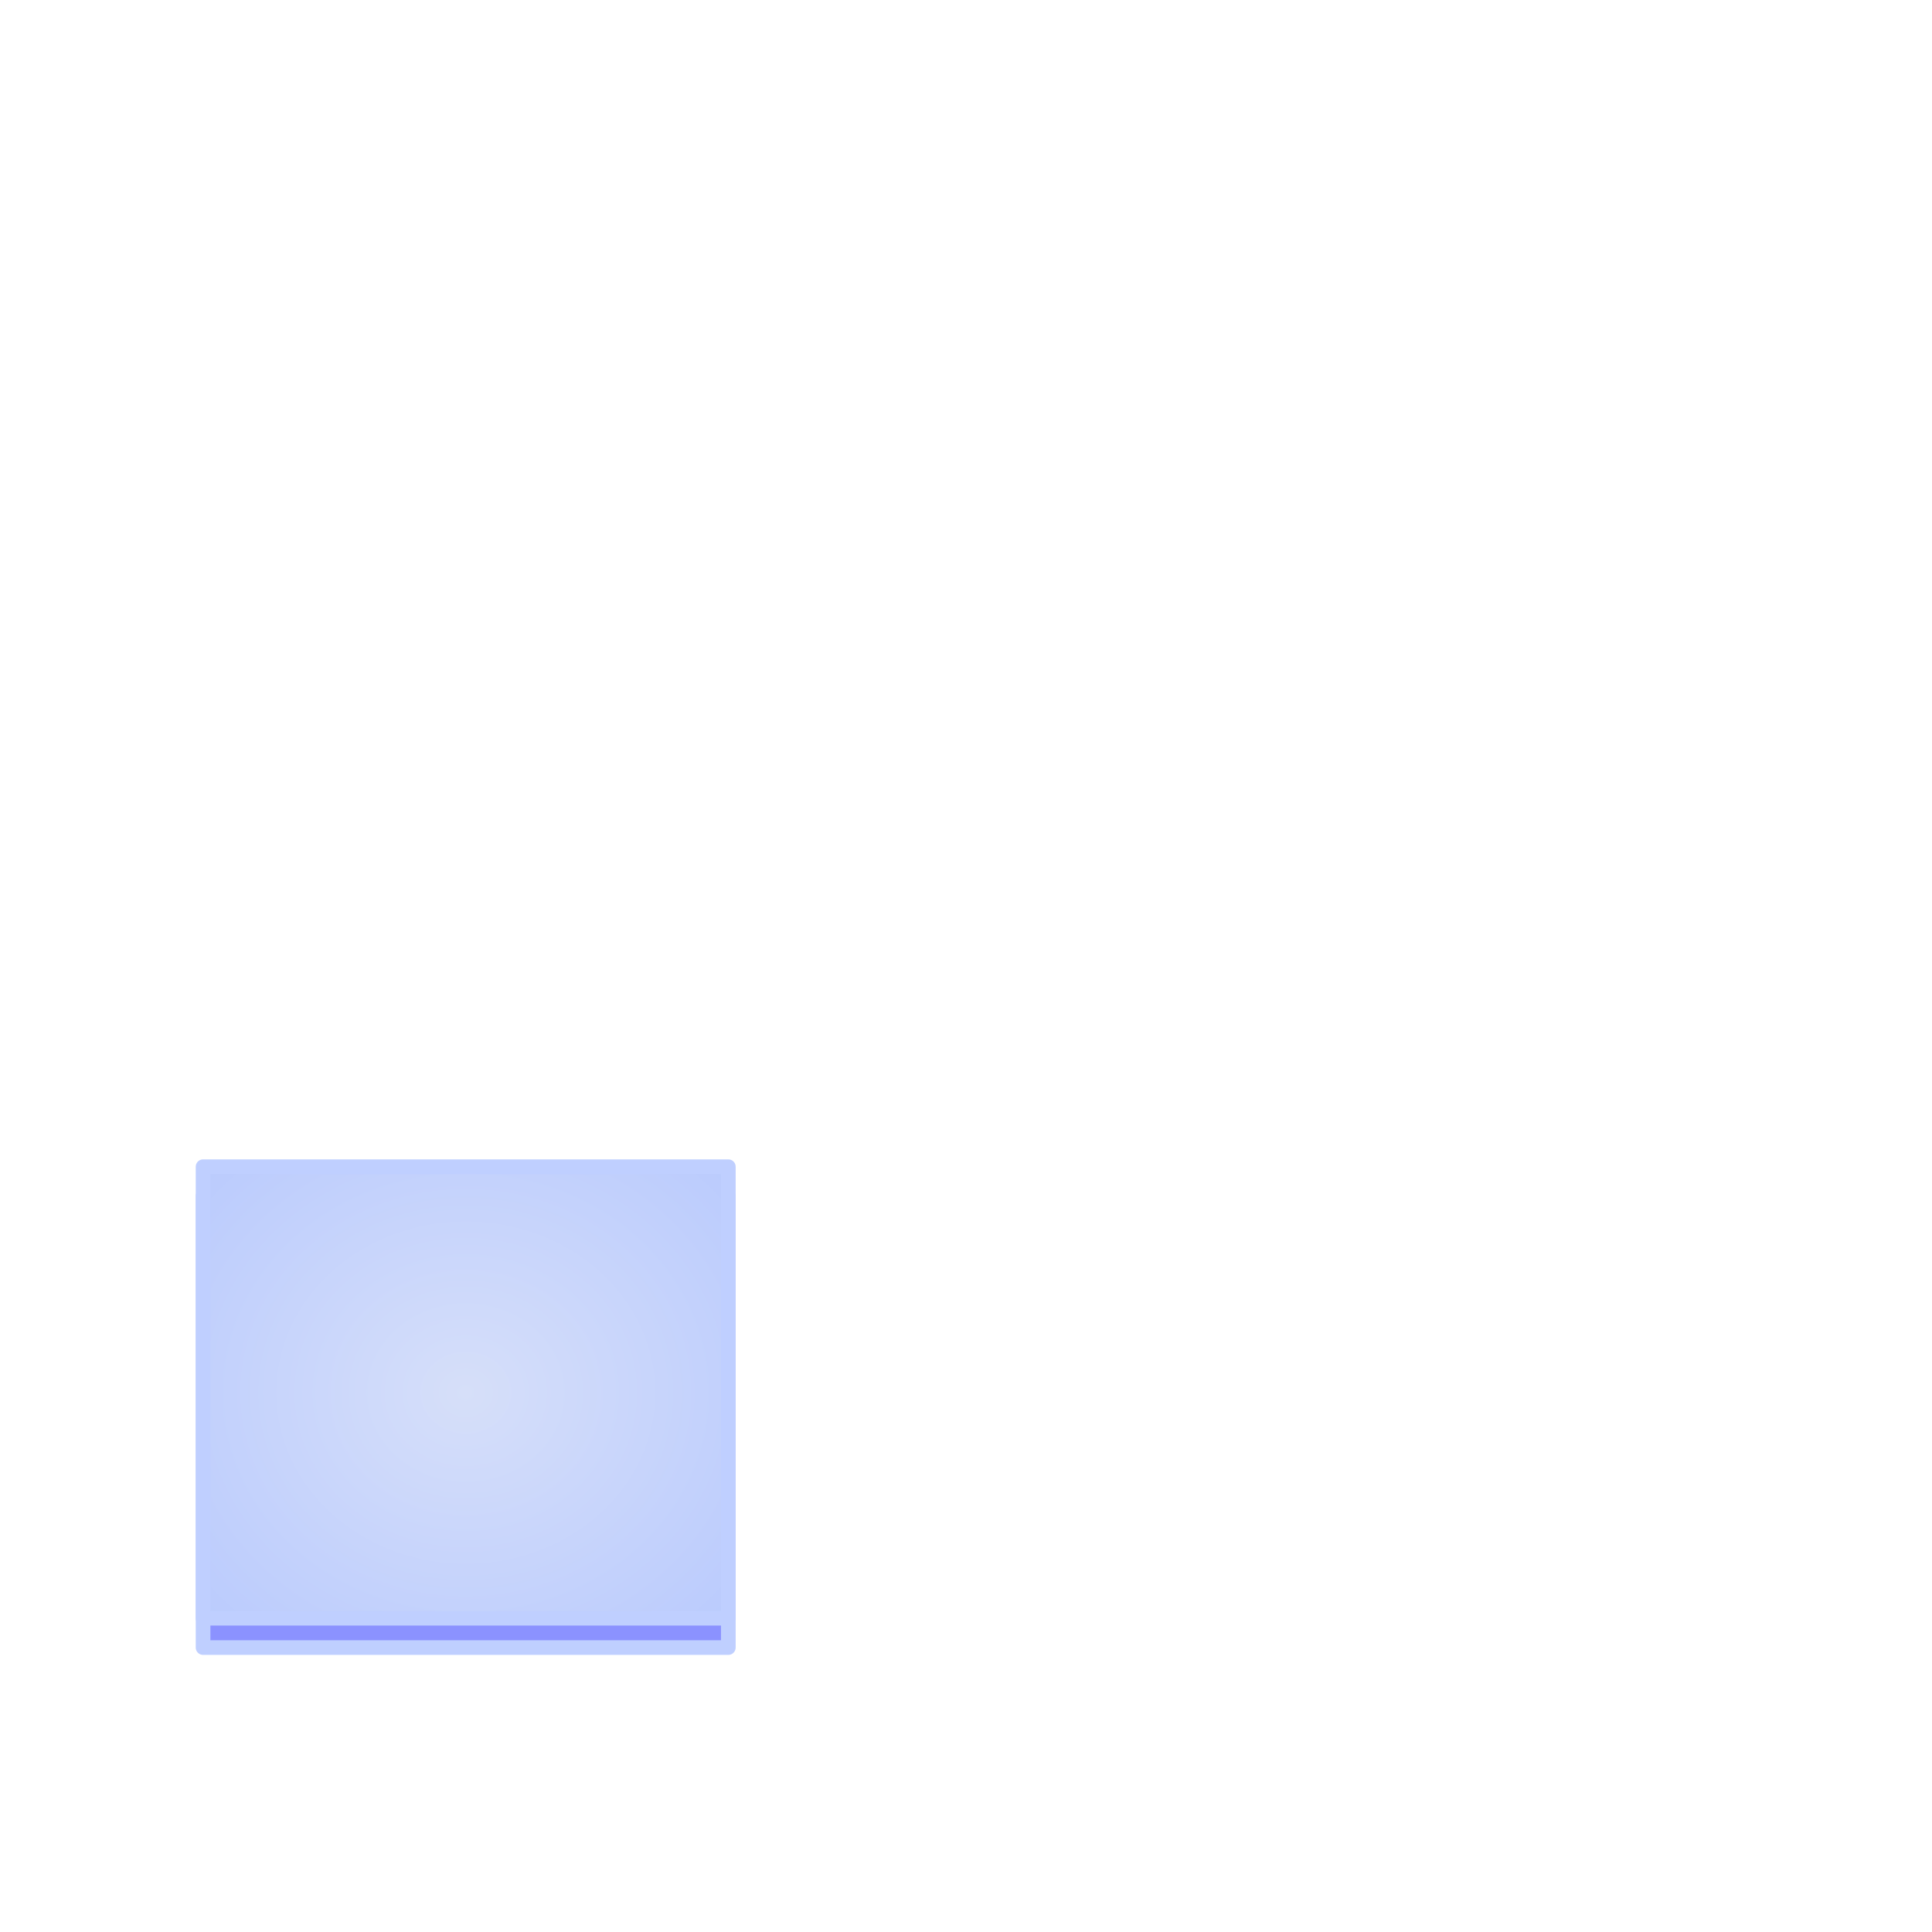 <?xml version="1.0" encoding="UTF-8" standalone="no"?>
<!-- Created with Inkscape (http://www.inkscape.org/) -->

<svg
   xmlns:dc="http://purl.org/dc/elements/1.1/"
   xmlns:cc="http://creativecommons.org/ns#"
   xmlns:rdf="http://www.w3.org/1999/02/22-rdf-syntax-ns#"
   xmlns:svg="http://www.w3.org/2000/svg"
   xmlns="http://www.w3.org/2000/svg"
   xmlns:xlink="http://www.w3.org/1999/xlink"
   xmlns:sodipodi="http://sodipodi.sourceforge.net/DTD/sodipodi-0.dtd"
   xmlns:inkscape="http://www.inkscape.org/namespaces/inkscape"
   width="132"
   height="132"
   viewBox="0 0 34.925 34.925"
   version="1.1"
   id="svg8"
   inkscape:version="0.92.4 (5da689c313, 2019-01-14)"
   sodipodi:docname="2_3DPrinter.svg">
  <defs
     id="defs2">
    <radialGradient
       inkscape:collect="always"
       xlink:href="#linearGradient5940"
       id="radialGradient5932"
       cx="35.103"
       cy="15.216"
       fx="35.103"
       fy="15.216"
       r="4.833"
       gradientTransform="matrix(1.958,7.0310614e-8,0,1.768,-33.627,-11.683)"
       gradientUnits="userSpaceOnUse" />
    <linearGradient
       id="linearGradient5940"
       inkscape:collect="always">
      <stop
         id="stop5936"
         offset="0"
         style="stop-color:#d6dff9;stop-opacity:1" />
      <stop
         id="stop5938"
         offset="1"
         style="stop-color:#aec2ff;stop-opacity:1" />
    </linearGradient>
  </defs>
  <sodipodi:namedview
     id="base"
     pagecolor="#ffffff"
     bordercolor="#666666"
     borderopacity="1.0"
     inkscape:pageopacity="0.0"
     inkscape:pageshadow="2"
     inkscape:zoom="15.839192"
     inkscape:cx="31.700363"
     inkscape:cy="39.508403"
     inkscape:document-units="mm"
     inkscape:current-layer="g5812"
     showgrid="false"
     units="px"
     inkscape:window-width="1920"
     inkscape:window-height="1017"
     inkscape:window-x="-8"
     inkscape:window-y="-8"
     inkscape:window-maximized="1" />
  <g
     inkscape:label="Layer 1"
     inkscape:groupmode="layer"
     id="layer1"
     transform="translate(0,-262.075)">
    <g
       transform="translate(-26.684,272.031)"
       id="g5812"
       inkscape:label="BluePlate r">
      <rect
         y="11.665"
         x="30.355"
         height="8.162"
         width="9.495"
         id="rect5758-4"
         style="fill:#8b92ff;fill-opacity:1;stroke:#bfcfff;stroke-width:0.265;stroke-linecap:round;stroke-linejoin:round;stroke-miterlimit:4;stroke-dasharray:none;stroke-opacity:1;paint-order:stroke fill markers" />
      <rect
         y="11.135"
         x="30.355"
         height="8.162"
         width="9.495"
         id="rect5758"
         style="fill:url(#radialGradient5932);fill-opacity:1;stroke:#bfcfff;stroke-width:0.265;stroke-linecap:round;stroke-linejoin:round;stroke-miterlimit:4;stroke-dasharray:none;stroke-opacity:1;paint-order:stroke fill markers" />
    </g>
  </g>
</svg>
